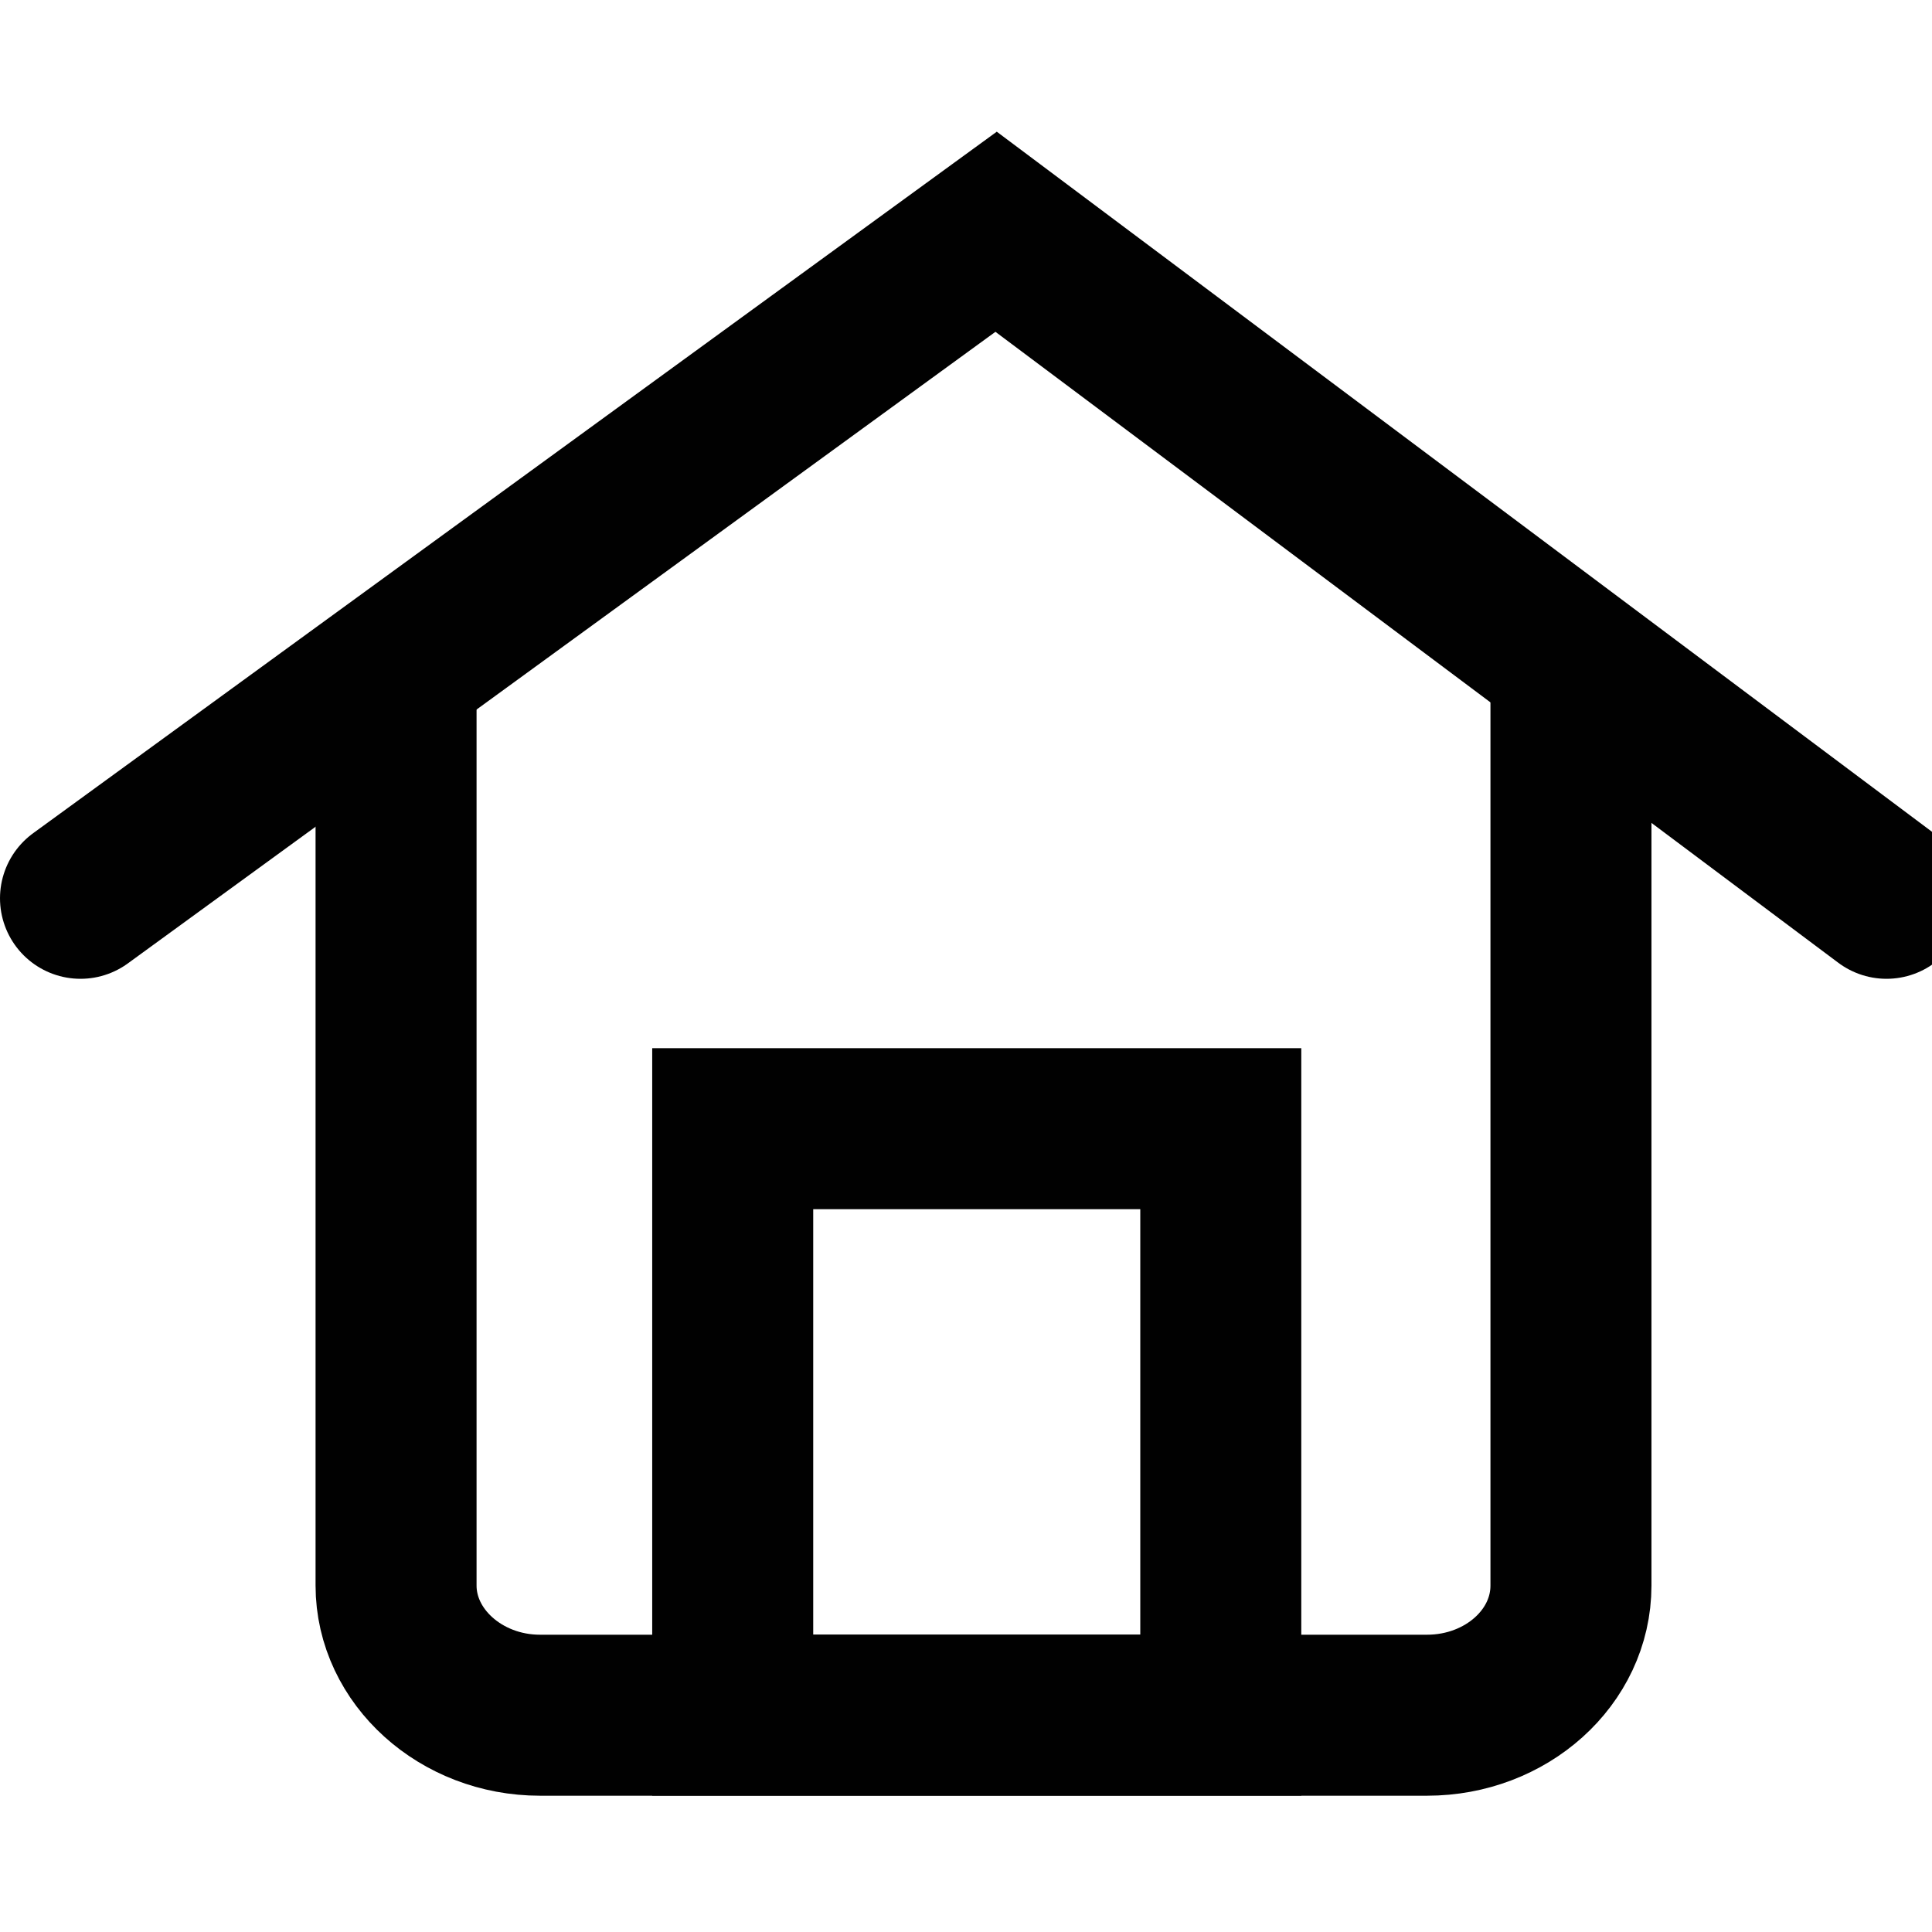 <svg width="24" height="24" viewBox="0 0 24 24" fill="none" xmlns="http://www.w3.org/2000/svg">
<g clip-path="url(#clip0_66_2272)">
<path d="M1 11.159L12.374 2.879L23.435 11.159" stroke="#010101" stroke-width="2" stroke-miterlimit="10" stroke-linecap="round"/>
<path d="M19.515 8.133V19.696C19.515 20.589 18.71 21.307 17.727 21.307H6.708C5.725 21.307 4.92 20.578 4.92 19.696V8.133" stroke="#010101" stroke-width="2" stroke-miterlimit="10"/>
<path d="M15.165 14.021H9.102V21.306H15.165V14.021Z" stroke="#010101" stroke-width="2" stroke-miterlimit="10"/>
</g>
<defs>
<clipPath id="clip0_66_2272">
<rect width="24" height="24" fill="white"/>
</clipPath>
</defs>
</svg>
